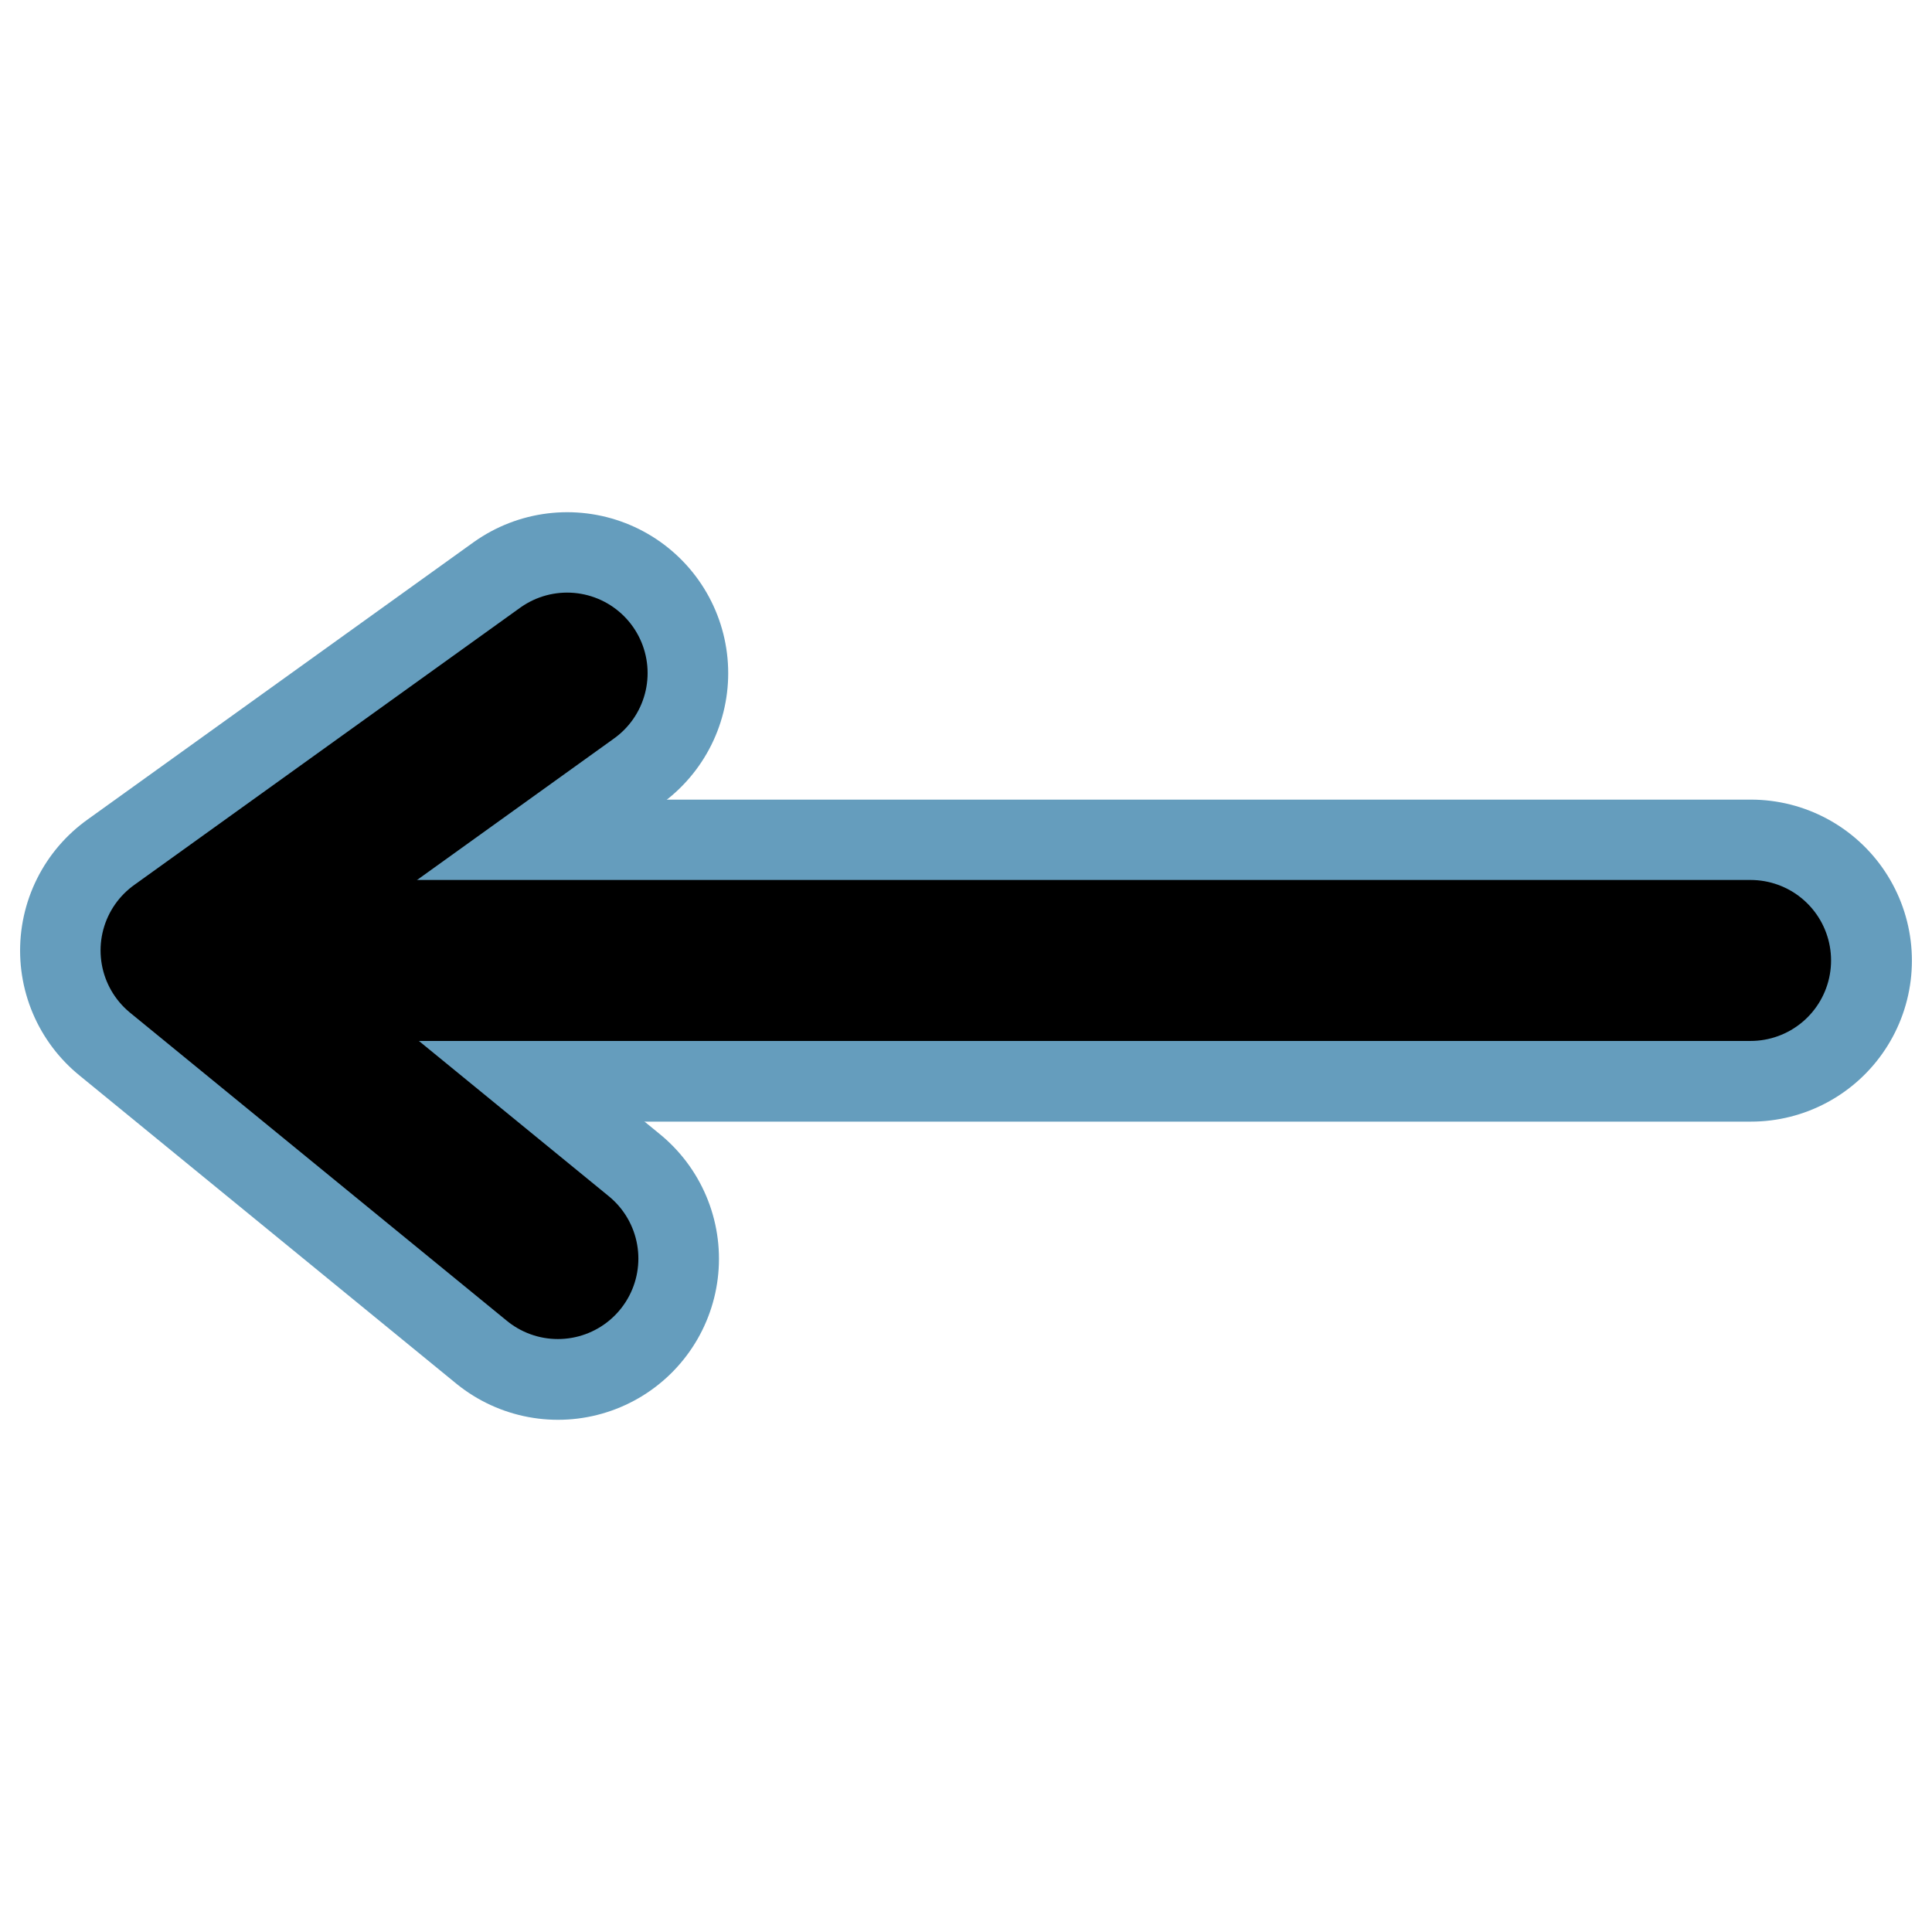 <?xml version="1.0" encoding="UTF-8" standalone="no"?>
<svg
    xmlns:inkscape="http://www.inkscape.org/namespaces/inkscape"
    xmlns:rdf="http://www.w3.org/1999/02/22-rdf-syntax-ns#"
    xmlns="http://www.w3.org/2000/svg"
    xmlns:dc="http://purl.org/dc/elements/1.1/"
    xmlns:ns1="http://sozi.baierouge.fr"
    xmlns:cc="http://web.resource.org/cc/"
    xmlns:xlink="http://www.w3.org/1999/xlink"
    xmlns:sodipodi="http://sodipodi.sourceforge.net/DTD/sodipodi-0.dtd"
    id="svg1"
    sodipodi:docname="line_line_arrow_begin.svg"
    viewBox="0 0 60 60"
    sodipodi:version="0.32"
    _SVGFile__filename="oldscale/actions/line_line_arrow_begin.svg"
    version="1.0"
    y="0"
    x="0"
    inkscape:version="0.40"
    sodipodi:docbase="/home/danny/work/flat/SVG/mono/scalable/actions"
  >
  <sodipodi:namedview
      id="base"
      bordercolor="#666666"
      inkscape:pageshadow="2"
      inkscape:window-y="0"
      pagecolor="#ffffff"
      inkscape:window-height="699"
      inkscape:zoom="4.9119411"
      inkscape:window-x="0"
      borderopacity="1.0"
      inkscape:current-layer="svg1"
      inkscape:cx="68.217713"
      inkscape:cy="24.874137"
      inkscape:window-width="1024"
      inkscape:pageopacity="0.0"
  />
  <g
      id="g1721"
    >
    <path
        id="path1096"
        style="stroke-linejoin:round;stroke:#659DBD;stroke-linecap:round;stroke-width:10;fill:none"
        d="m6.943 29.833h47.433"
    />
    <path
        id="path1097"
        style="stroke-linejoin:round;stroke:#659DBD;stroke-linecap:round;stroke-width:10;fill:none"
        d="m17.615 20.907l-11.991 8.614 11.704 9.572"
    />
  </g
  >
  <g
      id="g1092"
      transform="matrix(.928 0 0 .928 2.266 .866)"
    >
    <path
        id="path831"
        style="stroke-linejoin:round;stroke:#000000;stroke-linecap:round;stroke-width:5.387;fill:none"
        d="m5.038 31.209h51.104"
    />
    <path
        id="path869"
        style="stroke-linejoin:round;stroke:#000000;stroke-linecap:round;stroke-width:5.387;fill:none"
        d="m16.537 21.592l-12.92 9.281 12.611 10.312"
    />
  </g
  >
</svg
>
